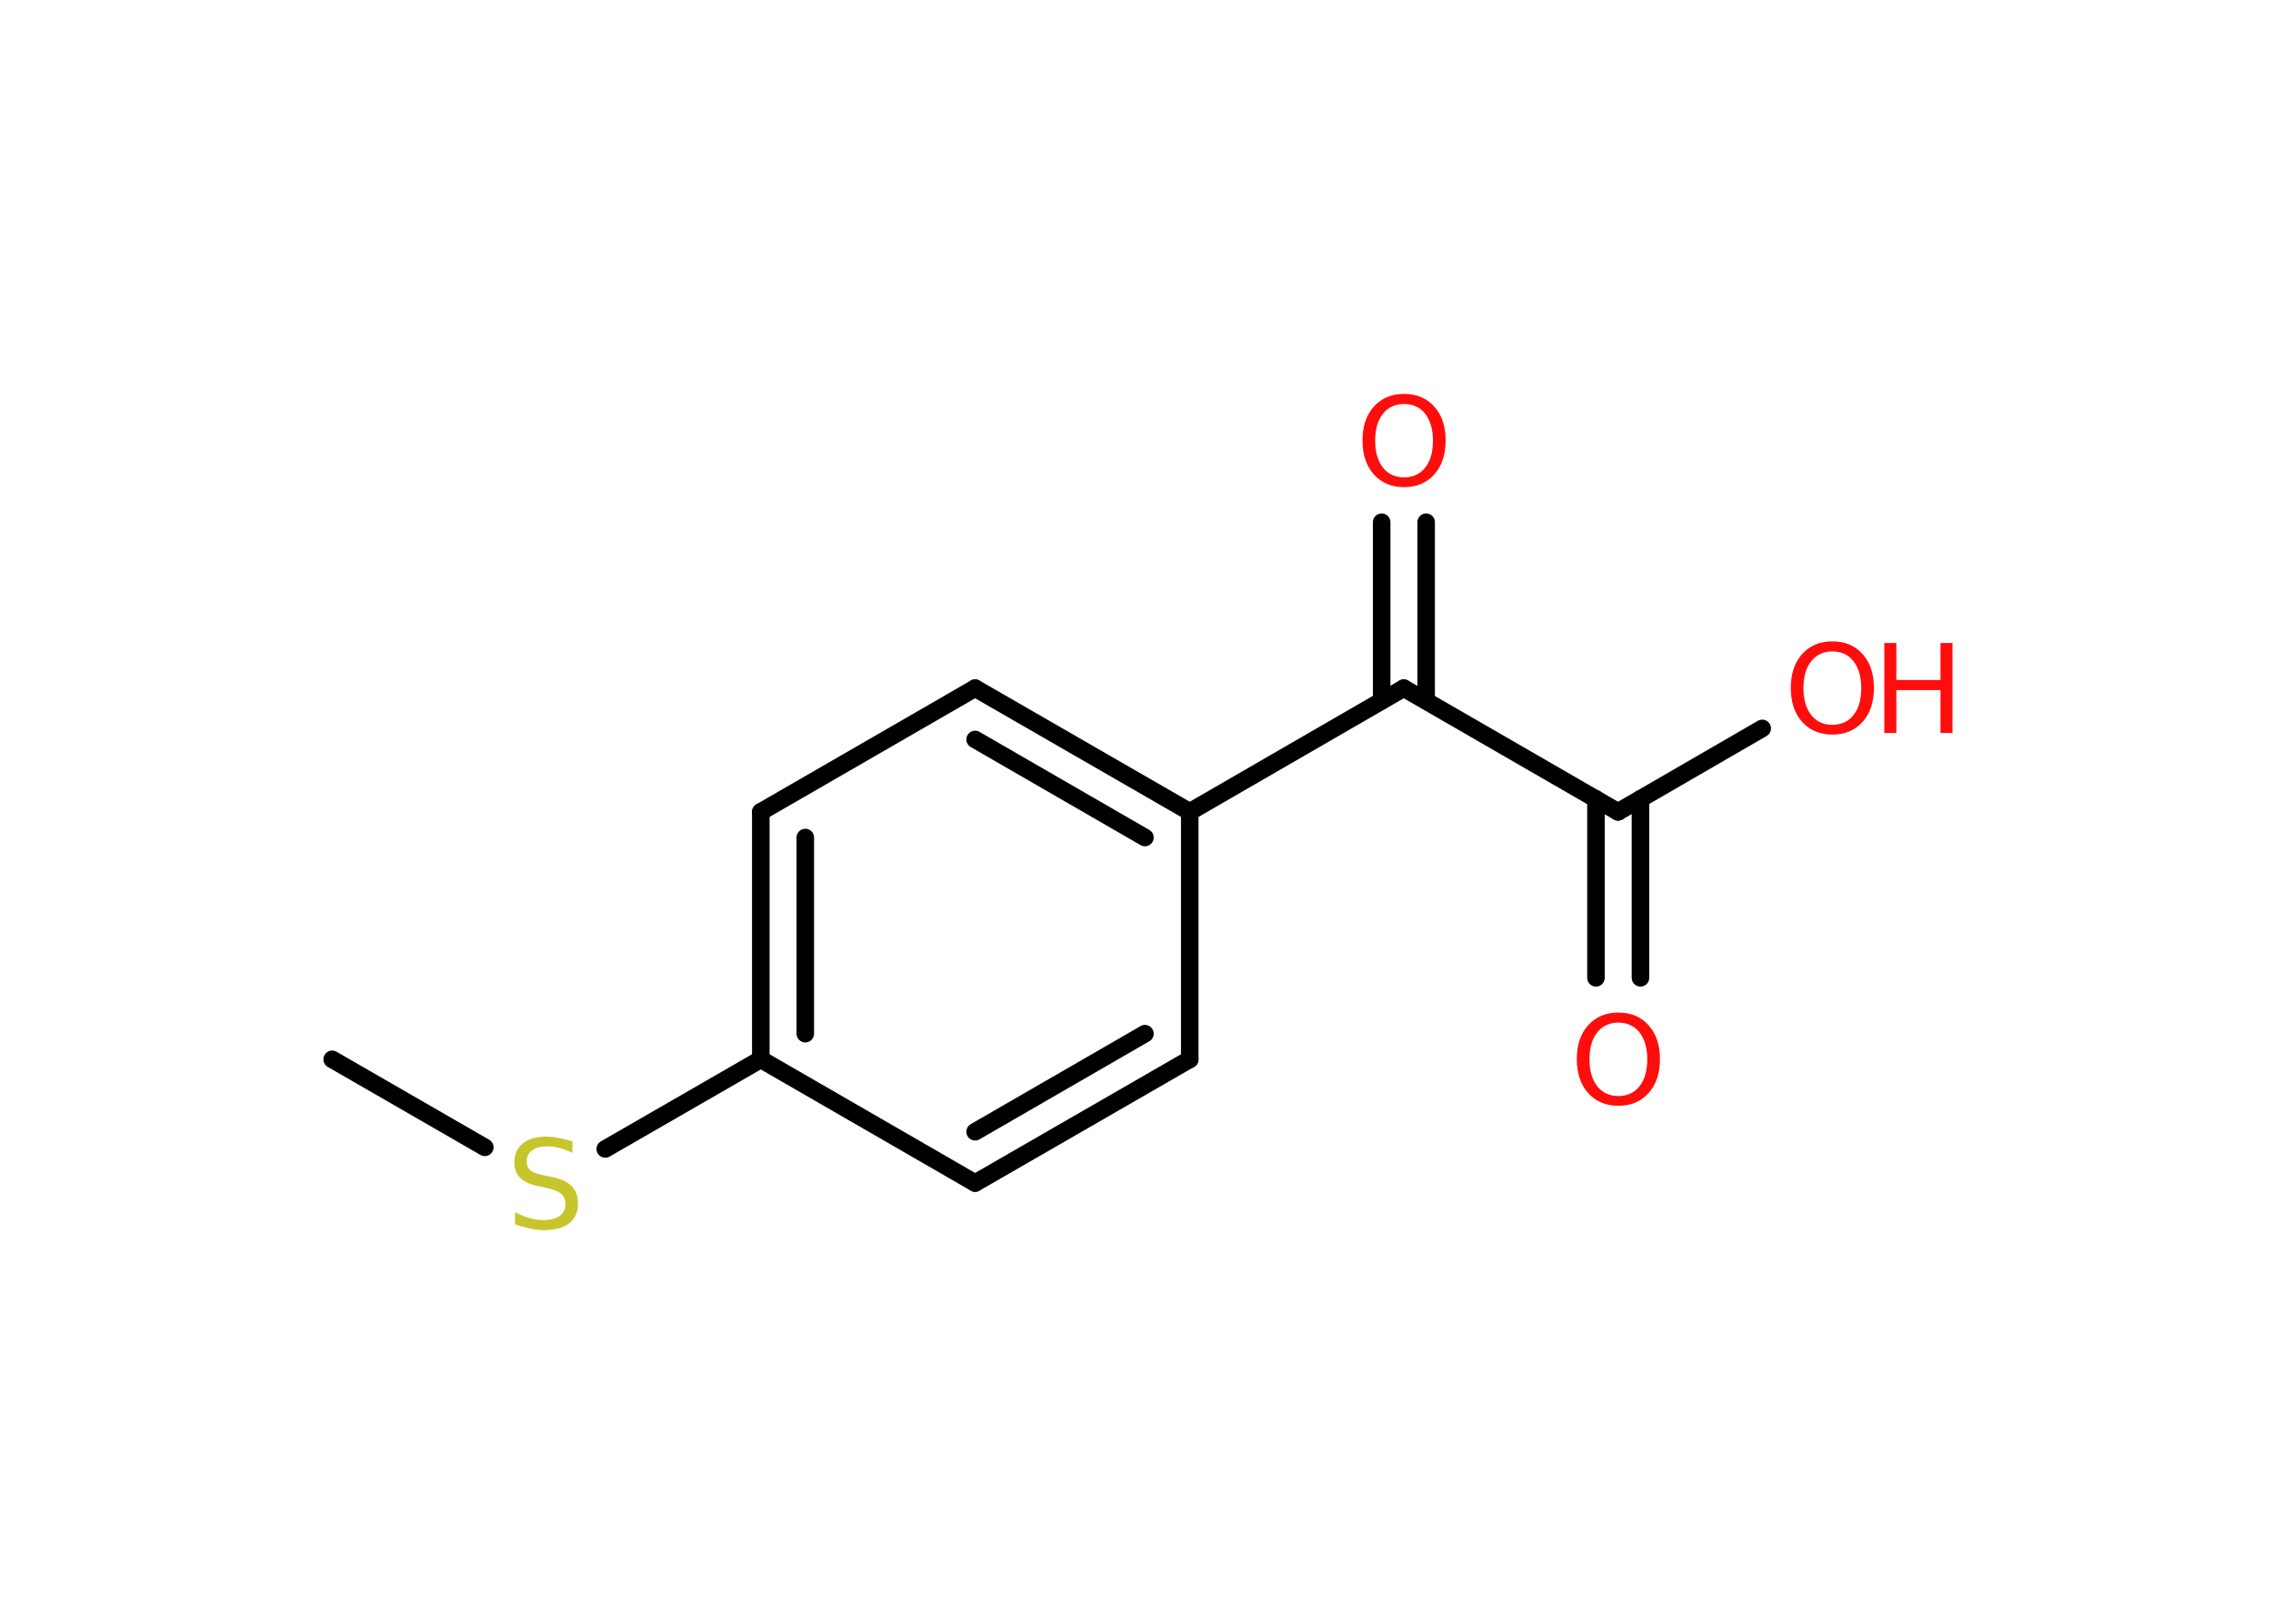 <?xml version='1.0' encoding='UTF-8'?>
<!DOCTYPE svg PUBLIC "-//W3C//DTD SVG 1.1//EN" "http://www.w3.org/Graphics/SVG/1.1/DTD/svg11.dtd">
<svg version='1.2' xmlns='http://www.w3.org/2000/svg' xmlns:xlink='http://www.w3.org/1999/xlink' width='70.0mm' height='50.0mm' viewBox='0 0 70.0 50.0'>
  <desc>Generated by the Chemistry Development Kit (http://github.com/cdk)</desc>
  <g stroke-linecap='round' stroke-linejoin='round' stroke='#000000' stroke-width='.54' fill='#FF0D0D'>
    <rect x='.0' y='.0' width='70.0' height='50.0' fill='#FFFFFF' stroke='none'/>
    <g id='mol1' class='mol'>
      <line id='mol1bnd1' class='bond' x1='10.23' y1='32.62' x2='14.93' y2='35.33'/>
      <line id='mol1bnd2' class='bond' x1='18.64' y1='35.38' x2='23.43' y2='32.62'/>
      <g id='mol1bnd3' class='bond'>
        <line x1='23.43' y1='25.0' x2='23.43' y2='32.62'/>
        <line x1='24.8' y1='25.79' x2='24.8' y2='31.83'/>
      </g>
      <line id='mol1bnd4' class='bond' x1='23.43' y1='25.0' x2='30.03' y2='21.19'/>
      <g id='mol1bnd5' class='bond'>
        <line x1='36.64' y1='25.0' x2='30.03' y2='21.19'/>
        <line x1='35.26' y1='25.79' x2='30.03' y2='22.77'/>
      </g>
      <line id='mol1bnd6' class='bond' x1='36.64' y1='25.0' x2='43.23' y2='21.19'/>
      <g id='mol1bnd7' class='bond'>
        <line x1='42.55' y1='21.58' x2='42.55' y2='16.08'/>
        <line x1='43.92' y1='21.58' x2='43.92' y2='16.08'/>
      </g>
      <line id='mol1bnd8' class='bond' x1='43.23' y1='21.19' x2='49.83' y2='25.0'/>
      <g id='mol1bnd9' class='bond'>
        <line x1='50.52' y1='24.6' x2='50.52' y2='30.11'/>
        <line x1='49.15' y1='24.6' x2='49.15' y2='30.11'/>
      </g>
      <line id='mol1bnd10' class='bond' x1='49.83' y1='25.0' x2='54.27' y2='22.43'/>
      <line id='mol1bnd11' class='bond' x1='36.64' y1='25.0' x2='36.64' y2='32.62'/>
      <g id='mol1bnd12' class='bond'>
        <line x1='30.03' y1='36.43' x2='36.64' y2='32.62'/>
        <line x1='30.03' y1='34.85' x2='35.26' y2='31.83'/>
      </g>
      <line id='mol1bnd13' class='bond' x1='23.43' y1='32.62' x2='30.03' y2='36.43'/>
      <path id='mol1atm2' class='atom' d='M17.63 35.14v.36q-.21 -.1 -.4 -.15q-.19 -.05 -.37 -.05q-.31 .0 -.47 .12q-.17 .12 -.17 .34q.0 .18 .11 .28q.11 .09 .42 .15l.23 .05q.42 .08 .62 .28q.2 .2 .2 .54q.0 .4 -.27 .61q-.27 .21 -.79 .21q-.2 .0 -.42 -.05q-.22 -.05 -.46 -.13v-.38q.23 .13 .45 .19q.22 .06 .43 .06q.32 .0 .5 -.13q.17 -.13 .17 -.36q.0 -.21 -.13 -.32q-.13 -.11 -.41 -.17l-.23 -.05q-.42 -.08 -.61 -.26q-.19 -.18 -.19 -.49q.0 -.37 .26 -.58q.26 -.21 .71 -.21q.19 .0 .39 .04q.2 .04 .41 .1z' stroke='none' fill='#C6C62C'/>
      <path id='mol1atm8' class='atom' d='M43.24 12.44q-.41 .0 -.65 .3q-.24 .3 -.24 .83q.0 .52 .24 .83q.24 .3 .65 .3q.41 .0 .65 -.3q.24 -.3 .24 -.83q.0 -.52 -.24 -.83q-.24 -.3 -.65 -.3zM43.24 12.13q.58 .0 .93 .39q.35 .39 .35 1.04q.0 .66 -.35 1.05q-.35 .39 -.93 .39q-.58 .0 -.93 -.39q-.35 -.39 -.35 -1.05q.0 -.65 .35 -1.04q.35 -.39 .93 -.39z' stroke='none'/>
      <path id='mol1atm10' class='atom' d='M49.84 31.49q-.41 .0 -.65 .3q-.24 .3 -.24 .83q.0 .52 .24 .83q.24 .3 .65 .3q.41 .0 .65 -.3q.24 -.3 .24 -.83q.0 -.52 -.24 -.83q-.24 -.3 -.65 -.3zM49.84 31.18q.58 .0 .93 .39q.35 .39 .35 1.04q.0 .66 -.35 1.05q-.35 .39 -.93 .39q-.58 .0 -.93 -.39q-.35 -.39 -.35 -1.05q.0 -.65 .35 -1.04q.35 -.39 .93 -.39z' stroke='none'/>
      <g id='mol1atm11' class='atom'>
        <path d='M56.43 20.06q-.41 .0 -.65 .3q-.24 .3 -.24 .83q.0 .52 .24 .83q.24 .3 .65 .3q.41 .0 .65 -.3q.24 -.3 .24 -.83q.0 -.52 -.24 -.83q-.24 -.3 -.65 -.3zM56.43 19.75q.58 .0 .93 .39q.35 .39 .35 1.04q.0 .66 -.35 1.05q-.35 .39 -.93 .39q-.58 .0 -.93 -.39q-.35 -.39 -.35 -1.05q.0 -.65 .35 -1.04q.35 -.39 .93 -.39z' stroke='none'/>
        <path d='M58.03 19.8h.37v1.14h1.36v-1.14h.37v2.77h-.37v-1.32h-1.36v1.32h-.37v-2.77z' stroke='none'/>
      </g>
    </g>
  </g>
</svg>
